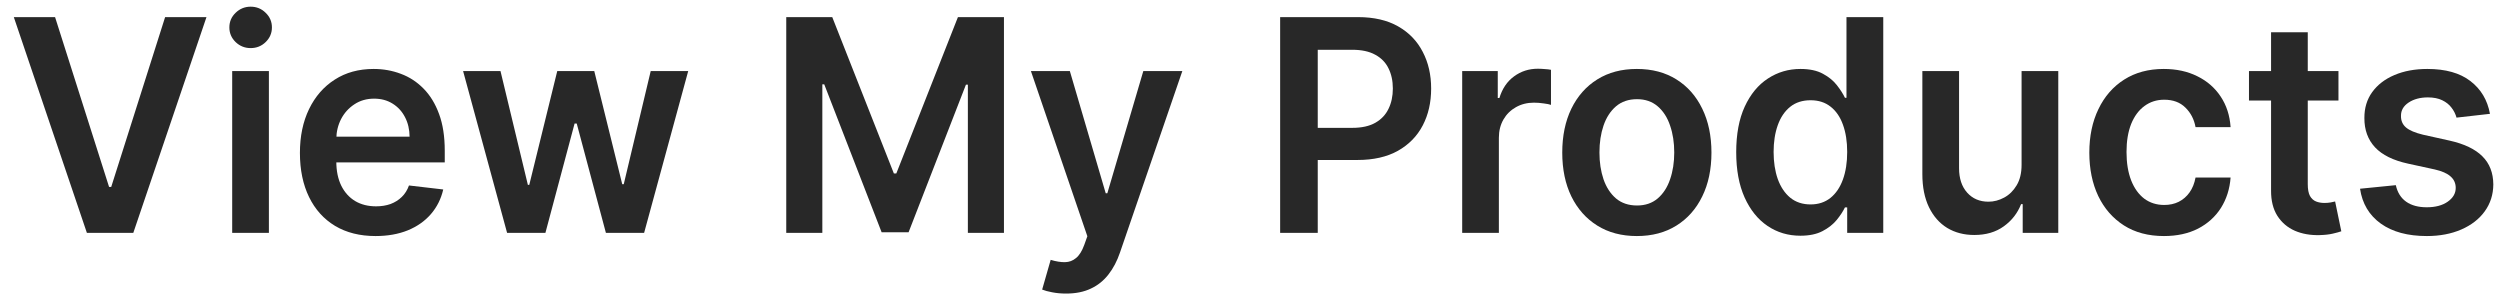 <svg width="122" height="15" viewBox="0 0 122 15" fill="none" xmlns="http://www.w3.org/2000/svg">
<path d="M2.687 0.835L5.323 9.123H5.427L8.058 0.835H10.076L6.505 11.364H4.24L0.674 0.835H2.687Z" fill="#282828"/>
<path d="M11.331 11.364V3.467H13.122V11.364H11.331ZM12.231 2.347C11.948 2.347 11.704 2.249 11.499 2.054C11.295 1.855 11.193 1.616 11.193 1.339C11.193 1.058 11.295 0.82 11.499 0.624C11.704 0.425 11.948 0.326 12.231 0.326C12.518 0.326 12.762 0.425 12.963 0.624C13.168 0.82 13.27 1.058 13.27 1.339C13.27 1.616 13.168 1.855 12.963 2.054C12.762 2.249 12.518 2.347 12.231 2.347Z" fill="#282828"/>
<path d="M18.326 11.519C17.564 11.519 16.907 11.354 16.353 11.025C15.802 10.693 15.378 10.223 15.082 9.616C14.785 9.006 14.636 8.288 14.636 7.462C14.636 6.65 14.785 5.937 15.082 5.323C15.382 4.706 15.8 4.227 16.338 3.884C16.875 3.538 17.507 3.365 18.232 3.365C18.7 3.365 19.142 3.443 19.558 3.601C19.976 3.755 20.346 3.995 20.666 4.321C20.989 4.646 21.243 5.061 21.427 5.565C21.612 6.065 21.704 6.662 21.704 7.354V7.925H15.477V6.67H19.988C19.985 6.314 19.91 5.997 19.765 5.719C19.62 5.438 19.418 5.217 19.157 5.056C18.9 4.895 18.6 4.814 18.257 4.814C17.891 4.814 17.569 4.907 17.292 5.092C17.015 5.274 16.799 5.514 16.644 5.812C16.493 6.107 16.415 6.431 16.412 6.784V7.879C16.412 8.338 16.493 8.732 16.654 9.061C16.816 9.387 17.042 9.637 17.332 9.812C17.622 9.983 17.962 10.069 18.351 10.069C18.611 10.069 18.847 10.031 19.058 9.956C19.269 9.877 19.452 9.762 19.607 9.611C19.762 9.461 19.879 9.274 19.958 9.051L21.63 9.246C21.524 9.706 21.323 10.107 21.027 10.449C20.733 10.789 20.357 11.053 19.899 11.241C19.441 11.426 18.916 11.519 18.326 11.519Z" fill="#282828"/>
<path d="M24.746 11.364L22.599 3.467H24.424L25.76 9.02H25.829L27.194 3.467H29L30.365 8.989H30.439L31.755 3.467H33.585L31.433 11.364H29.568L28.144 6.028H28.04L26.616 11.364H24.746Z" fill="#282828"/>
<path d="M38.369 0.835H40.614L43.621 8.465H43.74L46.747 0.835H48.993V11.364H47.232V4.131H47.138L44.339 11.334H43.023L40.223 4.115H40.13V11.364H38.369V0.835Z" fill="#282828"/>
<path d="M52.025 14.326C51.781 14.326 51.555 14.305 51.347 14.264C51.143 14.227 50.979 14.182 50.857 14.131L51.273 12.681C51.533 12.76 51.766 12.797 51.97 12.794C52.175 12.79 52.354 12.724 52.509 12.593C52.668 12.466 52.801 12.254 52.91 11.956L53.063 11.529L50.308 3.467H52.208L53.959 9.431H54.038L55.794 3.467H57.698L54.656 12.321C54.514 12.739 54.326 13.097 54.092 13.395C53.858 13.697 53.571 13.927 53.231 14.084C52.895 14.245 52.493 14.326 52.025 14.326Z" fill="#282828"/>
<path d="M62.471 11.364V0.835H66.269C67.047 0.835 67.7 0.986 68.228 1.287C68.759 1.589 69.159 2.004 69.43 2.532C69.704 3.056 69.84 3.652 69.84 4.321C69.84 4.996 69.704 5.596 69.43 6.12C69.156 6.645 68.752 7.058 68.218 7.359C67.684 7.658 67.026 7.807 66.245 7.807H63.727V6.239H65.997C66.452 6.239 66.825 6.156 67.115 5.992C67.405 5.827 67.62 5.601 67.758 5.313C67.9 5.025 67.971 4.694 67.971 4.321C67.971 3.947 67.9 3.618 67.758 3.334C67.62 3.049 67.404 2.828 67.11 2.67C66.82 2.509 66.446 2.429 65.987 2.429H64.306V11.364H62.471Z" fill="#282828"/>
<path d="M71.355 11.364V3.467H73.091V4.784H73.17C73.309 4.328 73.546 3.976 73.882 3.73C74.222 3.479 74.61 3.354 75.045 3.354C75.144 3.354 75.254 3.359 75.376 3.37C75.501 3.377 75.605 3.389 75.688 3.406V5.118C75.612 5.09 75.492 5.066 75.327 5.046C75.165 5.022 75.009 5.01 74.857 5.01C74.53 5.01 74.237 5.083 73.977 5.231C73.719 5.375 73.516 5.575 73.368 5.832C73.22 6.089 73.145 6.386 73.145 6.722V11.364H71.355Z" fill="#282828"/>
<path d="M79.878 11.519C79.136 11.519 78.493 11.349 77.949 11.01C77.405 10.671 76.983 10.196 76.683 9.586C76.386 8.976 76.238 8.263 76.238 7.447C76.238 6.631 76.386 5.916 76.683 5.303C76.983 4.689 77.405 4.213 77.949 3.874C78.493 3.534 79.136 3.365 79.878 3.365C80.62 3.365 81.263 3.534 81.807 3.874C82.351 4.213 82.772 4.689 83.069 5.303C83.369 5.916 83.519 6.631 83.519 7.447C83.519 8.263 83.369 8.976 83.069 9.586C82.772 10.196 82.351 10.671 81.807 11.01C81.263 11.349 80.62 11.519 79.878 11.519ZM79.888 10.028C80.29 10.028 80.627 9.913 80.897 9.683C81.168 9.45 81.369 9.138 81.501 8.748C81.636 8.357 81.703 7.922 81.703 7.442C81.703 6.958 81.636 6.521 81.501 6.131C81.369 5.736 81.168 5.423 80.897 5.19C80.627 4.957 80.29 4.84 79.888 4.84C79.476 4.84 79.133 4.957 78.859 5.19C78.589 5.423 78.386 5.736 78.251 6.131C78.119 6.521 78.053 6.958 78.053 7.442C78.053 7.922 78.119 8.357 78.251 8.748C78.386 9.138 78.589 9.45 78.859 9.683C79.133 9.913 79.476 10.028 79.888 10.028Z" fill="#282828"/>
<path d="M87.858 11.503C87.261 11.503 86.727 11.344 86.255 11.025C85.784 10.707 85.411 10.244 85.137 9.637C84.864 9.03 84.727 8.293 84.727 7.426C84.727 6.549 84.865 5.808 85.142 5.205C85.422 4.598 85.8 4.141 86.275 3.832C86.75 3.521 87.279 3.365 87.862 3.365C88.308 3.365 88.674 3.443 88.96 3.601C89.247 3.755 89.475 3.942 89.643 4.161C89.811 4.377 89.942 4.581 90.034 4.773H90.108V0.835H91.903V11.364H90.143V10.12H90.034C89.942 10.312 89.808 10.516 89.633 10.732C89.458 10.945 89.228 11.126 88.941 11.277C88.654 11.428 88.293 11.503 87.858 11.503ZM88.357 9.976C88.736 9.976 89.059 9.87 89.326 9.658C89.594 9.442 89.796 9.142 89.935 8.758C90.073 8.374 90.143 7.927 90.143 7.416C90.143 6.905 90.073 6.461 89.935 6.084C89.8 5.707 89.599 5.414 89.332 5.205C89.068 4.996 88.743 4.892 88.357 4.892C87.958 4.892 87.625 5 87.358 5.215C87.091 5.431 86.89 5.73 86.755 6.11C86.619 6.491 86.552 6.926 86.552 7.416C86.552 7.91 86.619 8.35 86.755 8.737C86.893 9.121 87.096 9.425 87.363 9.647C87.633 9.867 87.965 9.976 88.357 9.976Z" fill="#282828"/>
<path d="M98.653 8.043V3.467H100.444V11.364H98.708V9.961H98.629C98.457 10.403 98.175 10.765 97.783 11.046C97.394 11.327 96.914 11.467 96.344 11.467C95.846 11.467 95.406 11.353 95.023 11.123C94.644 10.89 94.347 10.552 94.133 10.11C93.918 9.664 93.811 9.126 93.811 8.496V3.467H95.602V8.208C95.602 8.708 95.734 9.106 95.998 9.401C96.261 9.695 96.608 9.843 97.036 9.843C97.3 9.843 97.555 9.776 97.803 9.642C98.05 9.509 98.253 9.31 98.411 9.046C98.573 8.778 98.653 8.444 98.653 8.043Z" fill="#282828"/>
<path d="M105.599 11.519C104.841 11.519 104.189 11.346 103.645 10.999C103.105 10.653 102.687 10.175 102.394 9.565C102.104 8.952 101.959 8.245 101.959 7.447C101.959 6.645 102.107 5.937 102.404 5.323C102.701 4.706 103.119 4.227 103.66 3.884C104.204 3.538 104.847 3.365 105.589 3.365C106.206 3.365 106.751 3.483 107.226 3.719C107.704 3.952 108.085 4.283 108.369 4.712C108.652 5.137 108.814 5.634 108.853 6.203H107.142C107.073 5.822 106.908 5.505 106.648 5.251C106.39 4.994 106.046 4.866 105.614 4.866C105.248 4.866 104.926 4.969 104.649 5.174C104.372 5.377 104.156 5.668 104.001 6.048C103.85 6.429 103.774 6.885 103.774 7.416C103.774 7.954 103.85 8.417 104.001 8.804C104.153 9.188 104.366 9.485 104.639 9.694C104.916 9.899 105.241 10.002 105.614 10.002C105.878 10.002 106.113 9.951 106.321 9.848C106.532 9.742 106.709 9.589 106.85 9.39C106.992 9.191 107.089 8.95 107.142 8.665H108.853C108.811 9.224 108.652 9.719 108.379 10.151C108.105 10.58 107.732 10.915 107.261 11.159C106.789 11.399 106.235 11.519 105.599 11.519Z" fill="#282828"/>
<path d="M114.117 3.467V4.907H109.75V3.467H114.117ZM110.828 1.575H112.619V8.989C112.619 9.239 112.655 9.431 112.727 9.565C112.803 9.695 112.902 9.784 113.024 9.832C113.146 9.88 113.281 9.904 113.43 9.904C113.542 9.904 113.644 9.896 113.736 9.879C113.832 9.862 113.905 9.846 113.954 9.832L114.256 11.287C114.16 11.322 114.023 11.359 113.845 11.4C113.671 11.442 113.456 11.466 113.202 11.473C112.754 11.486 112.35 11.416 111.991 11.262C111.631 11.104 111.346 10.861 111.135 10.532C110.927 10.203 110.825 9.791 110.828 9.298V1.575Z" fill="#282828"/>
<path d="M121.51 5.555L119.878 5.74C119.832 5.568 119.751 5.407 119.636 5.257C119.524 5.106 119.372 4.984 119.181 4.892C118.99 4.799 118.755 4.753 118.479 4.753C118.106 4.753 117.793 4.837 117.539 5.005C117.288 5.173 117.164 5.39 117.168 5.658C117.164 5.887 117.245 6.074 117.41 6.218C117.578 6.362 117.855 6.48 118.241 6.573L119.537 6.861C120.256 7.022 120.79 7.277 121.139 7.627C121.492 7.976 121.67 8.434 121.674 9C121.67 9.497 121.53 9.935 121.253 10.316C120.98 10.693 120.599 10.988 120.111 11.2C119.623 11.412 119.062 11.519 118.429 11.519C117.499 11.519 116.751 11.317 116.184 10.912C115.616 10.504 115.278 9.937 115.17 9.21L116.916 9.036C116.995 9.392 117.163 9.661 117.42 9.843C117.677 10.024 118.012 10.115 118.424 10.115C118.849 10.115 119.191 10.024 119.448 9.843C119.708 9.661 119.839 9.437 119.839 9.169C119.839 8.943 119.755 8.756 119.586 8.609C119.422 8.461 119.164 8.348 118.815 8.269L117.519 7.987C116.79 7.829 116.251 7.563 115.902 7.19C115.552 6.813 115.379 6.336 115.382 5.76C115.379 5.274 115.506 4.852 115.763 4.496C116.024 4.136 116.385 3.858 116.846 3.663C117.311 3.464 117.847 3.365 118.454 3.365C119.344 3.365 120.045 3.562 120.556 3.956C121.07 4.35 121.388 4.883 121.51 5.555Z" fill="#282828"/>
</svg>
